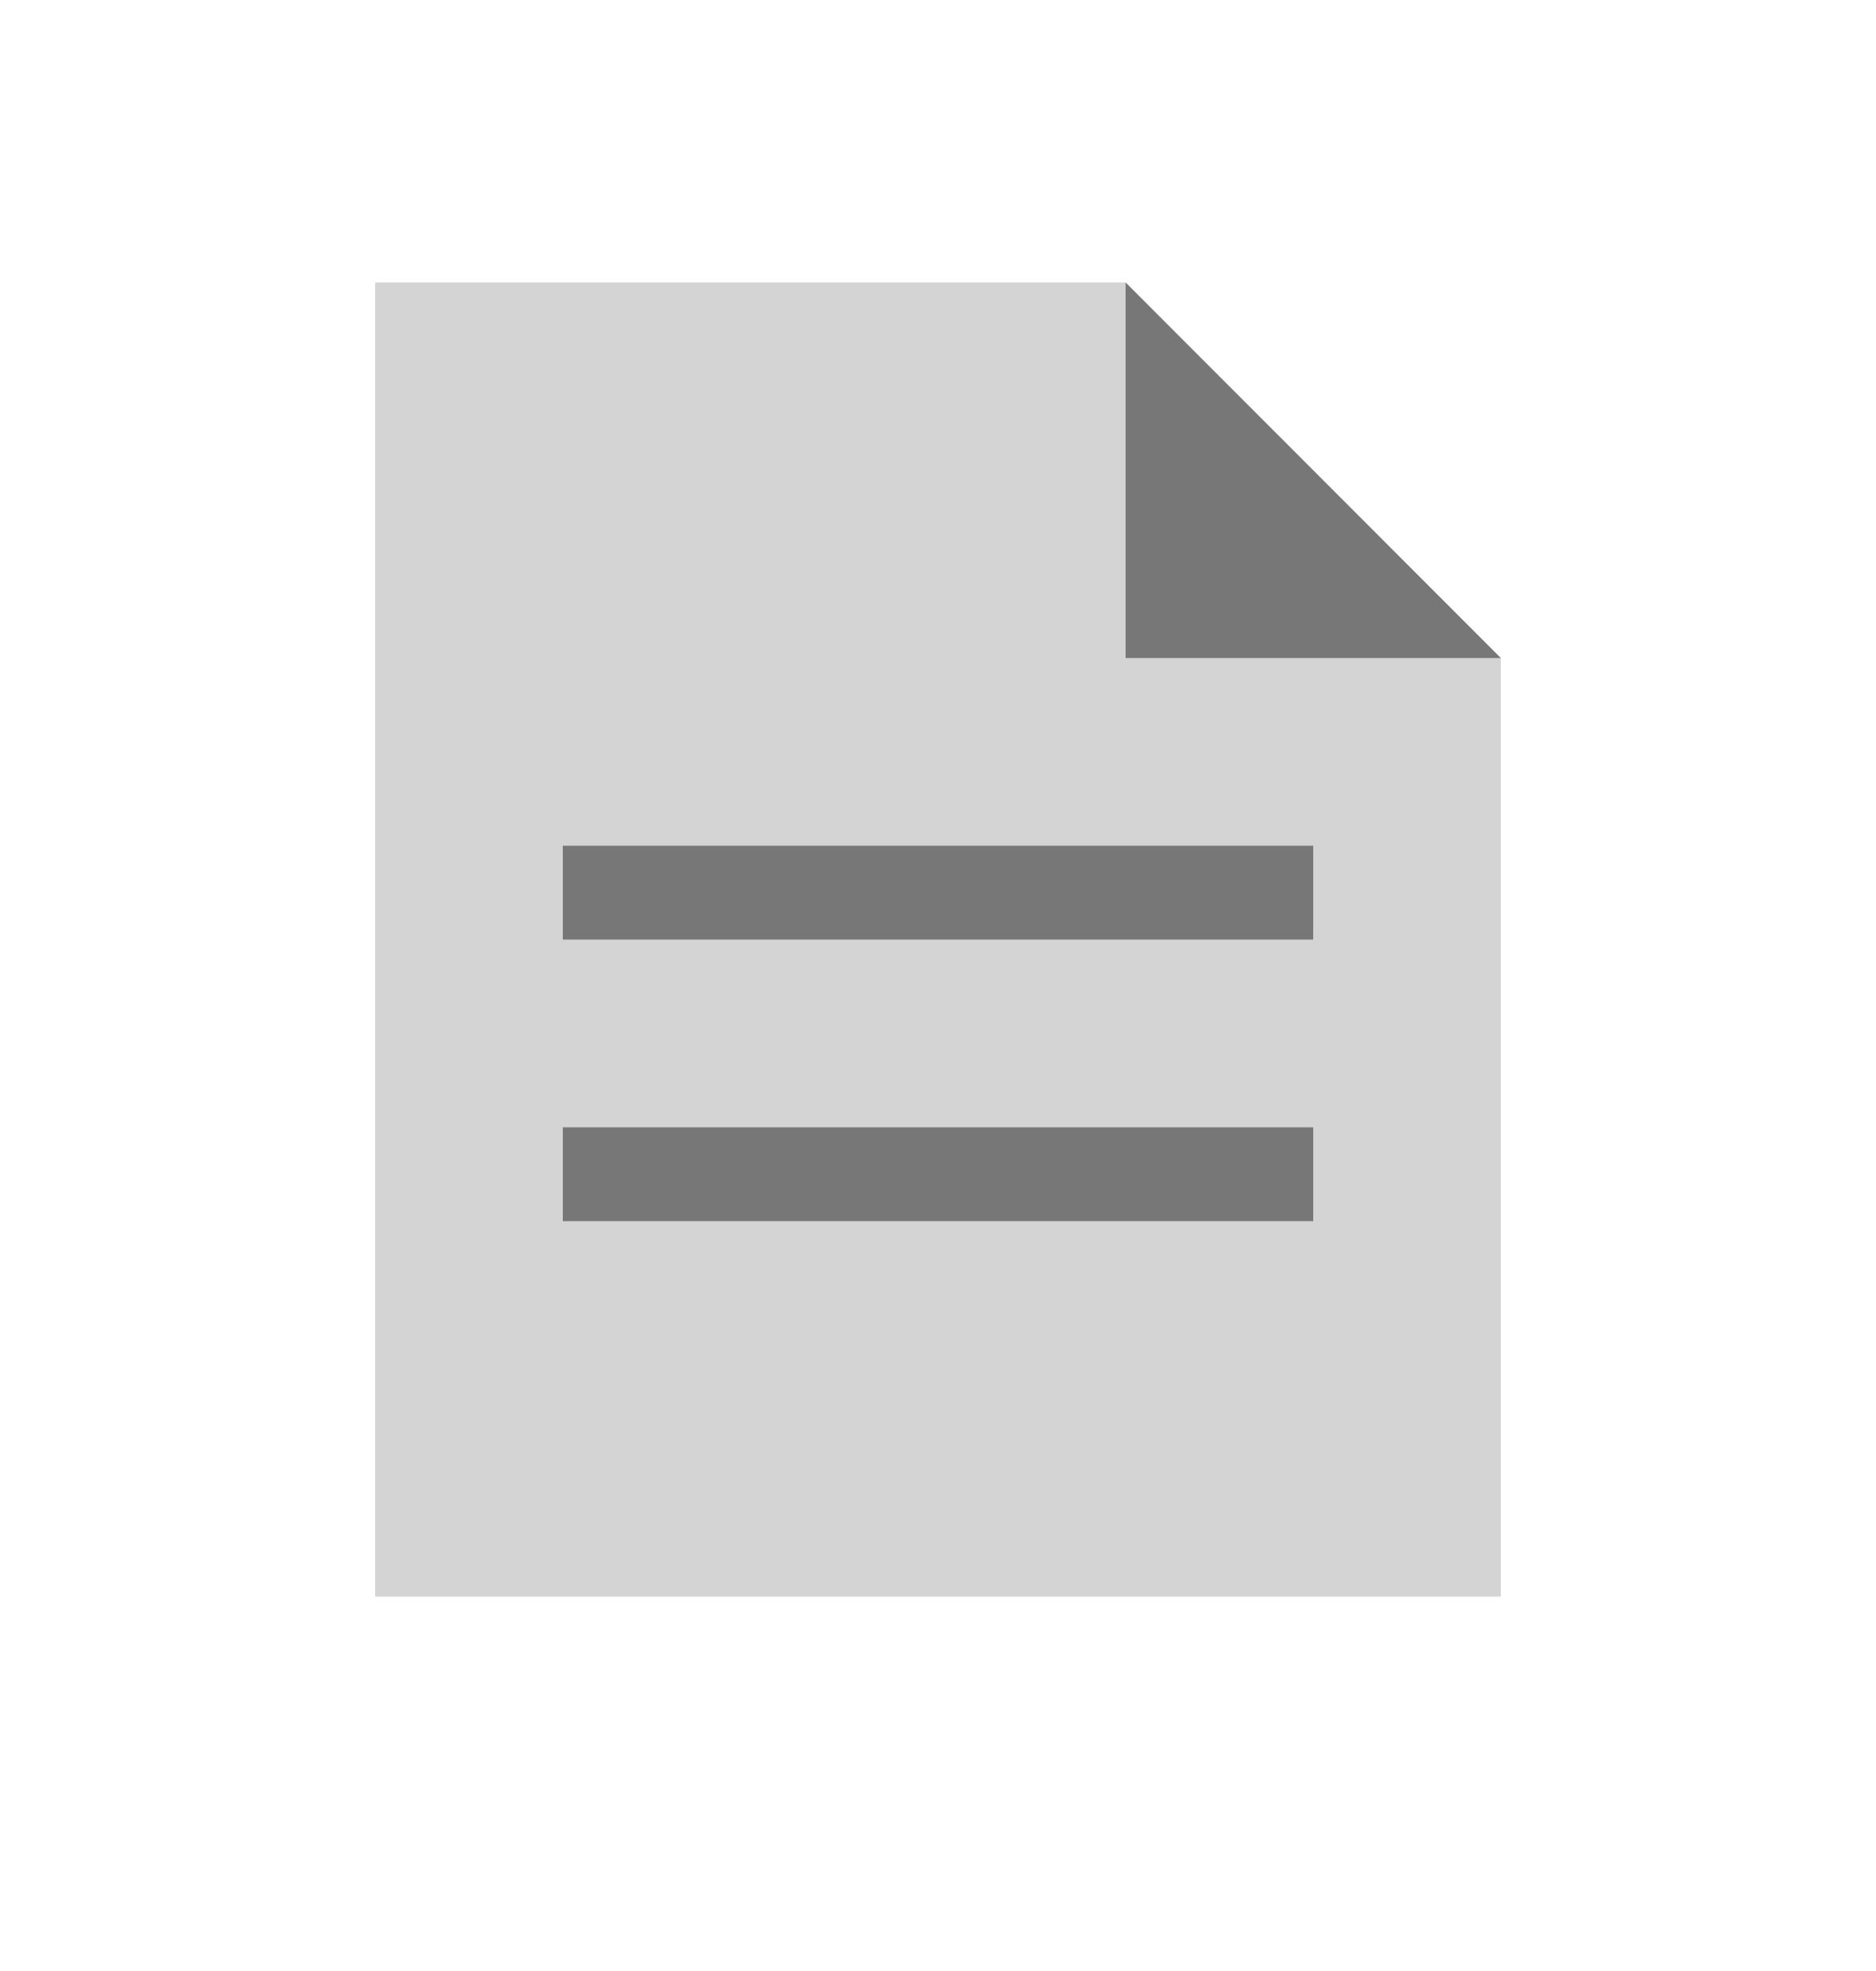 <svg width="20" height="21" viewBox="0 0 20 21" fill="none" xmlns="http://www.w3.org/2000/svg">
<path d="M4 3.01H12L14 5.011L16 7.011V17.011H4V3.01Z" fill="#D4D4D4"/>
<path d="M12 7.011H16L12 3.01V7.011Z" fill="#777777"/>
<rect x="6" y="9.011" width="8" height="1" fill="#777777"/>
<rect x="6" y="12.011" width="8" height="1" fill="#777777"/>
</svg>
